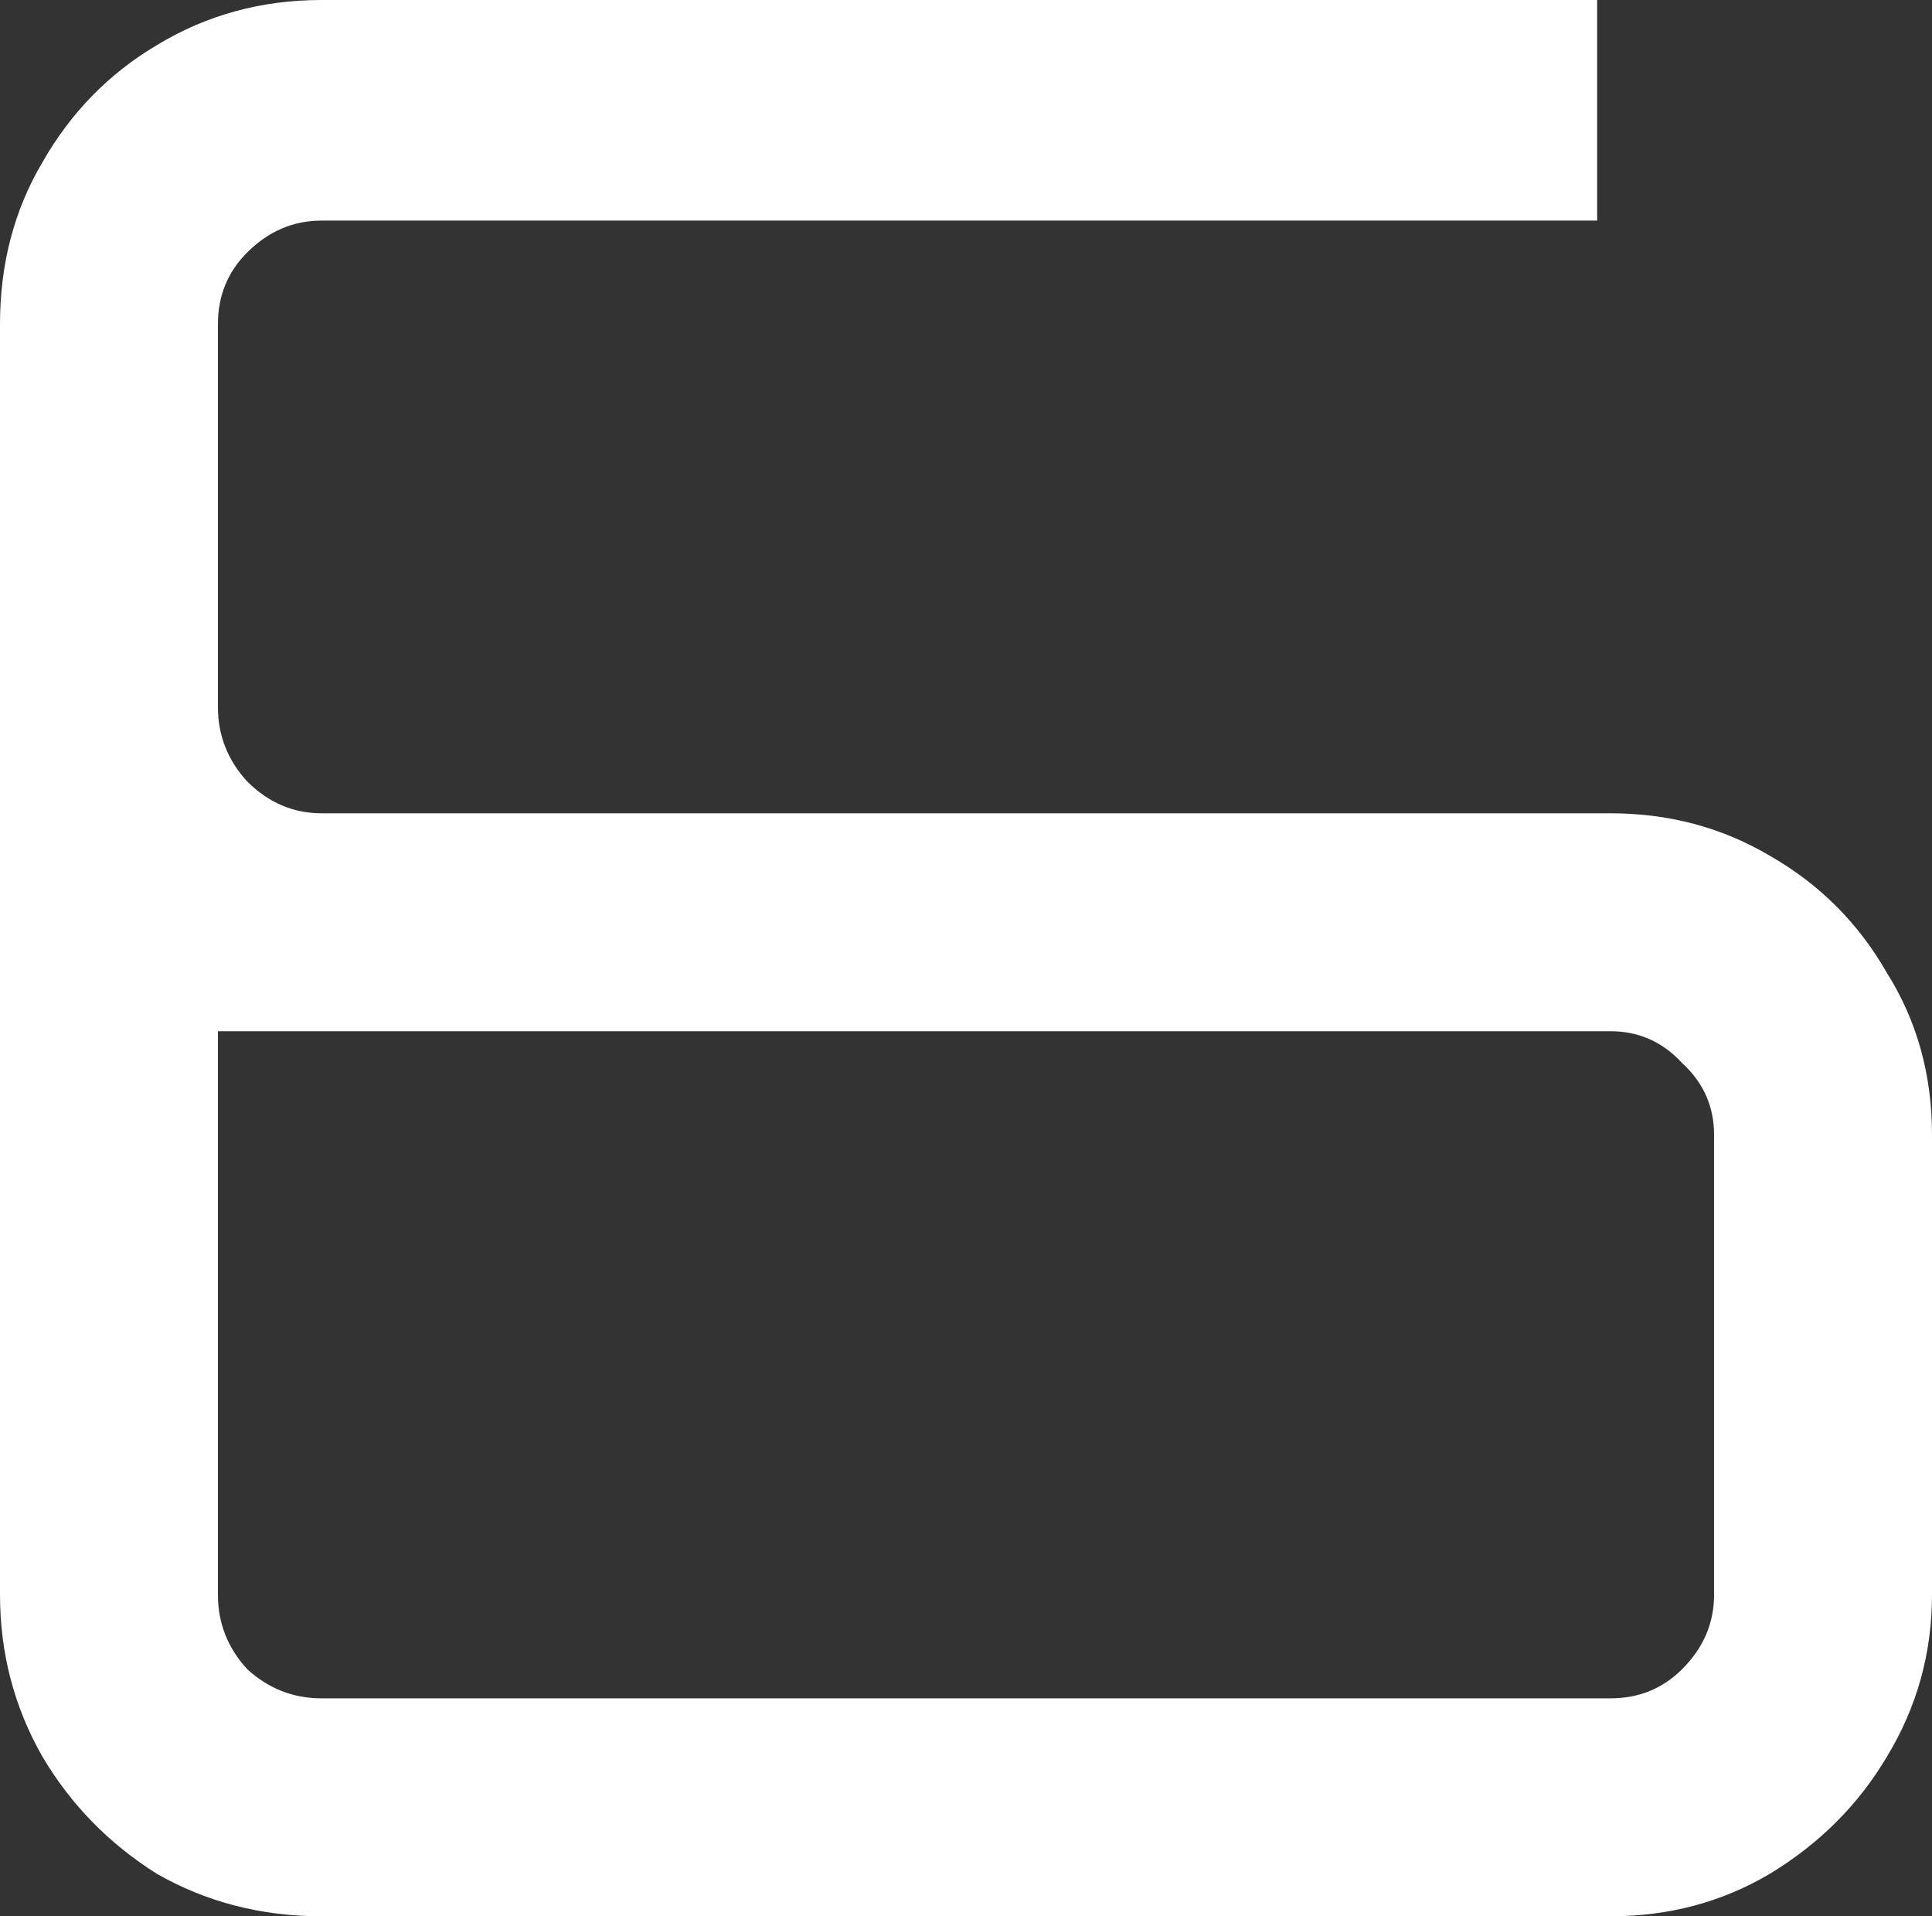 <?xml version="1.0" encoding="UTF-8" standalone="no"?>
<!-- Created with Inkscape (http://www.inkscape.org/) -->

<svg
   width="139.584"
   height="138.432"
   viewBox="0 0 139.584 138.432"
   version="1.1"
   id="svg1"
   xmlns="http://www.w3.org/2000/svg"
   xmlns:svg="http://www.w3.org/2000/svg">
  <rect x="0" y="0" width="139.584" height="138.432" fill="#333333" stroke="none"/>
  <defs
     id="defs1" />
  <g
     id="layer1"
     transform="translate(-20.208,-20.784)">
    <path
       d="m 43.44,159.216 q -6.528,0 -11.904,-3.072 -5.184,-3.264 -8.256,-8.448 -3.072,-5.376 -3.072,-11.712 V 44.208 q 0,-6.528 3.072,-11.712 3.072,-5.376 8.256,-8.448 5.376,-3.264 11.904,-3.264 h 92.16 v 15.936 H 43.44 q -3.072,0 -5.376,2.304 -2.112,2.112 -2.112,5.184 v 27.648 q 0,3.072 2.112,5.376 2.304,2.304 5.376,2.304 h 93.12 q 6.336,0 11.52,3.072 5.376,3.072 8.448,8.448 3.264,5.184 3.264,11.712 v 33.216 q 0,6.336 -3.264,11.712 -3.072,5.184 -8.448,8.448 -5.184,3.072 -11.52,3.072 z m 0,-15.744 h 93.12 q 3.072,0 5.184,-2.112 2.304,-2.304 2.304,-5.376 v -33.216 q 0,-3.072 -2.304,-5.184 -2.112,-2.304 -5.184,-2.304 H 35.952 V 135.984 q 0,3.072 2.112,5.376 2.304,2.112 5.376,2.112 z"
       id="text1"
       style="font-size:192px;font-family:Orbitron;-inkscape-font-specification:Orbitron;fill:#ffffff;stroke:#ffffff;stroke-width:0;stroke-linejoin:round"
       aria-label="6" />
  </g>
</svg>

